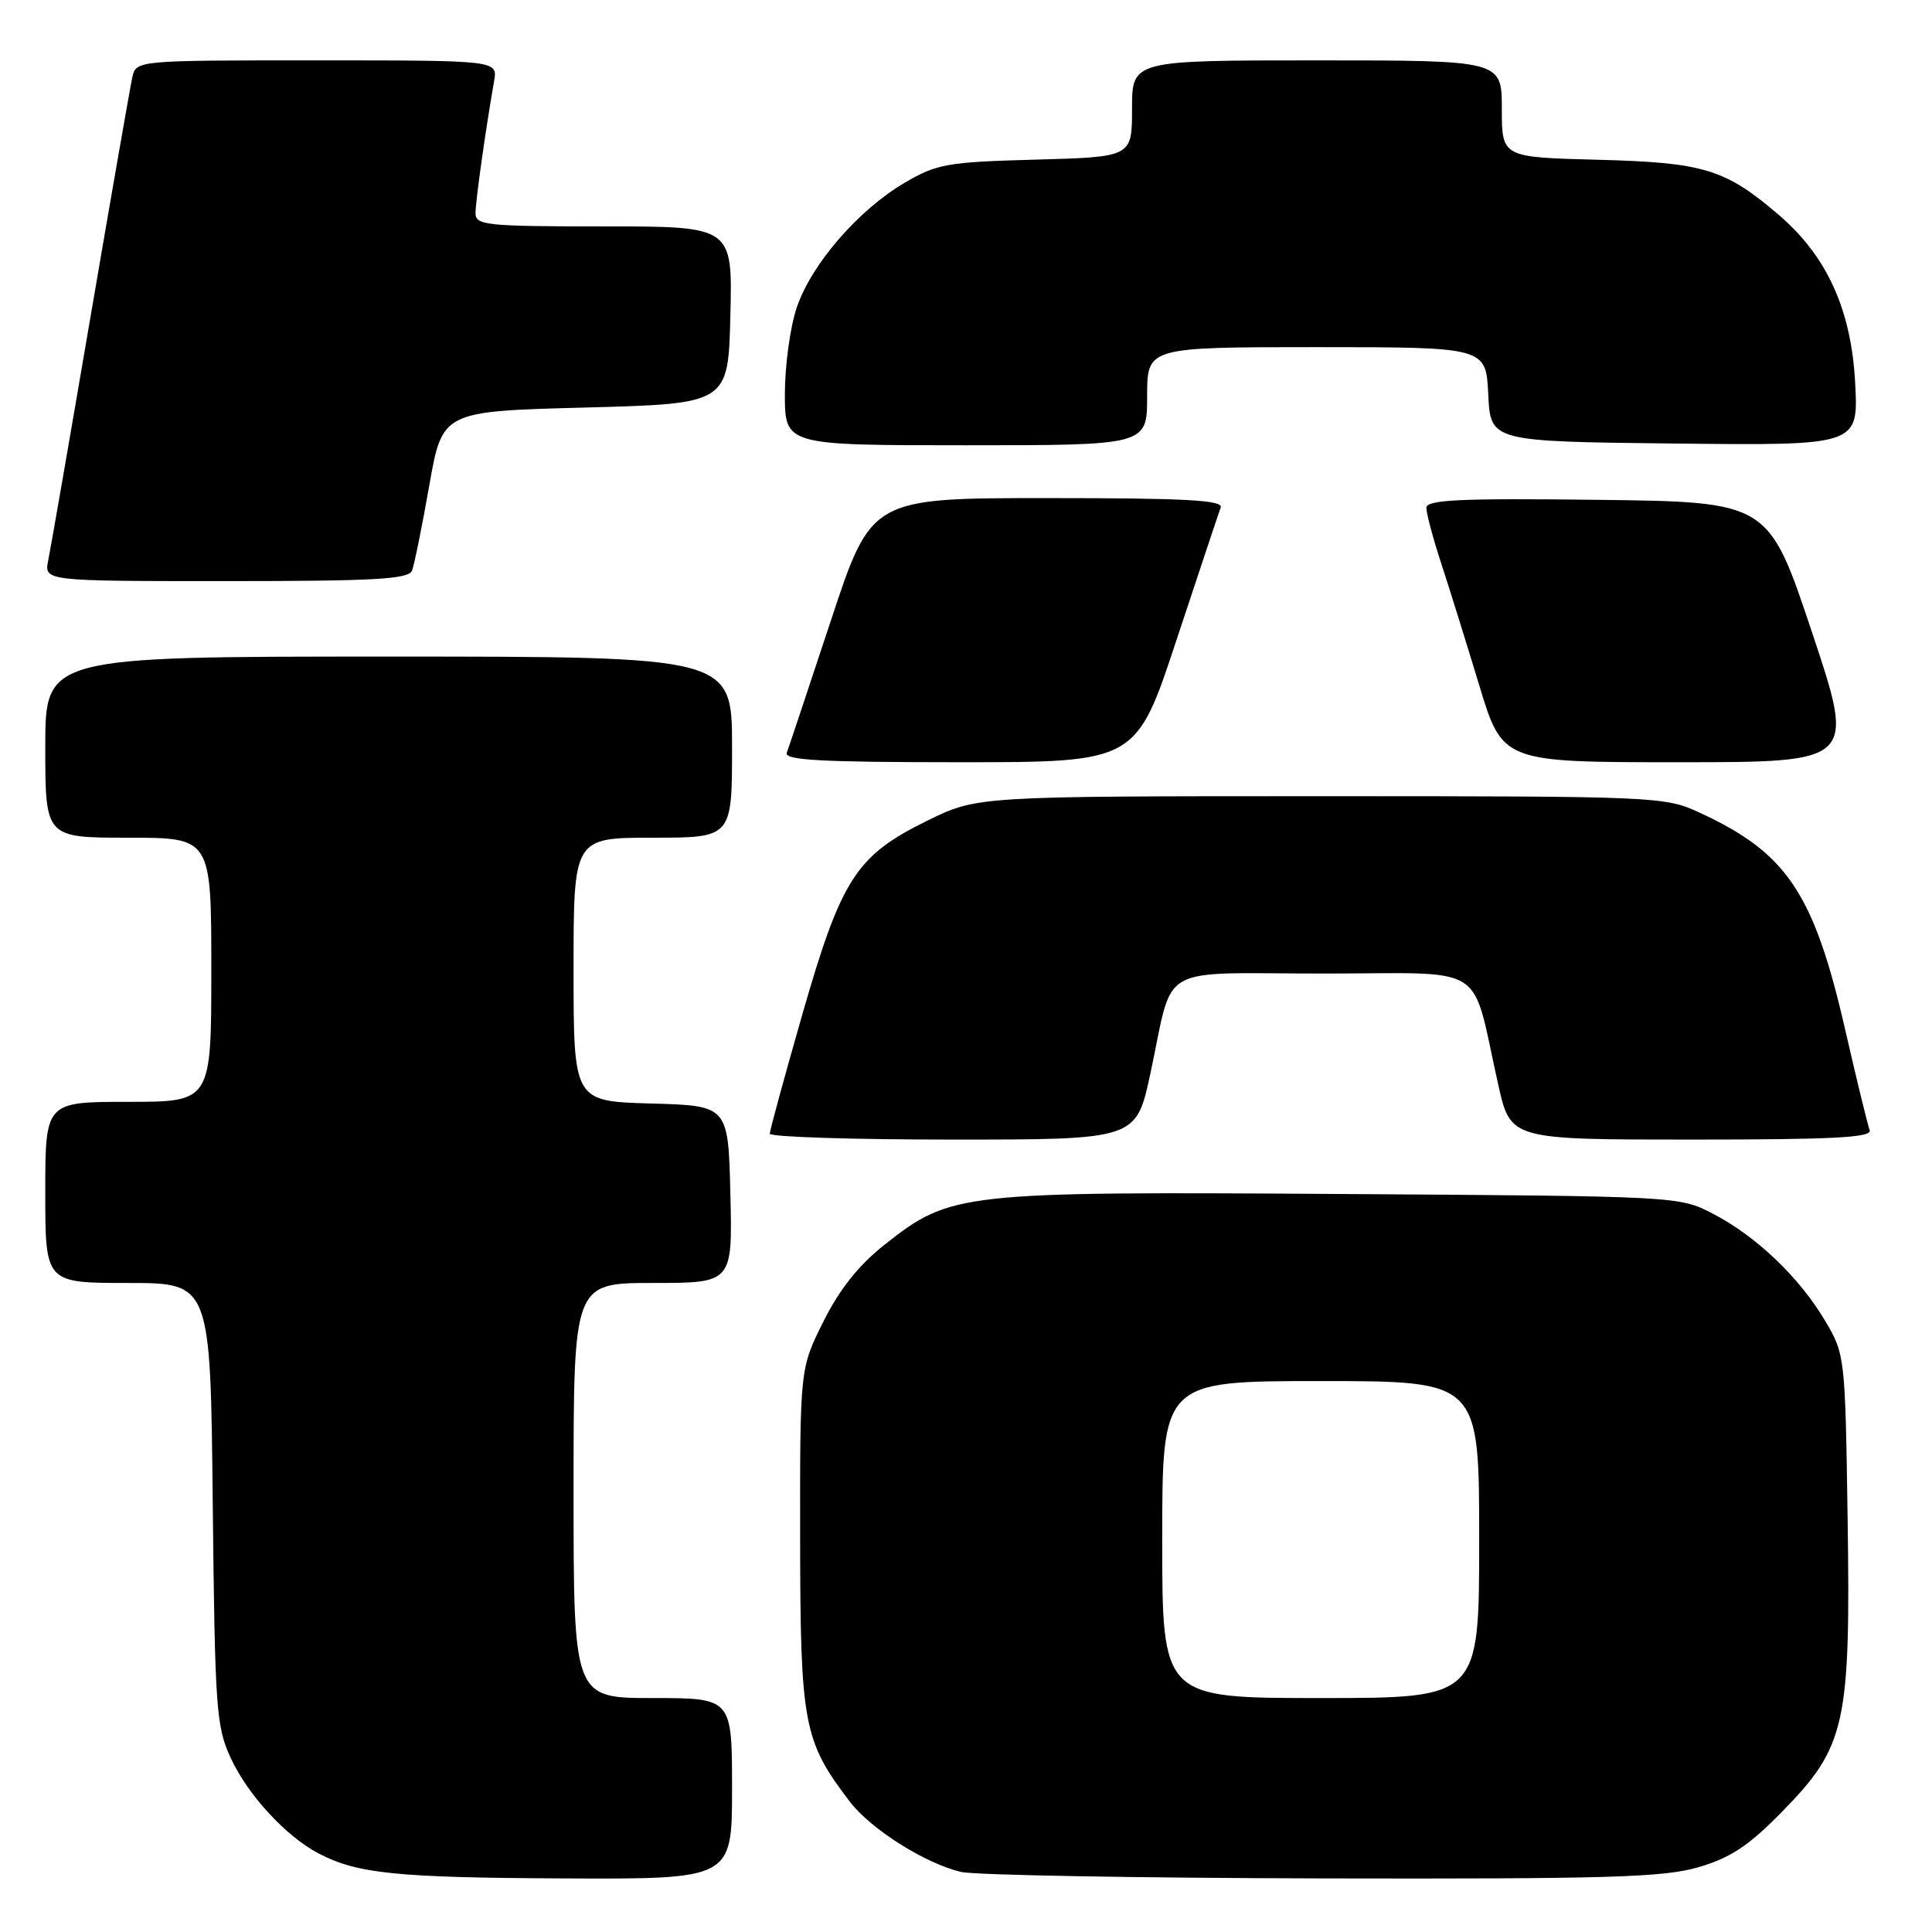 <?xml version="1.0" encoding="UTF-8" standalone="no"?>
<!DOCTYPE svg PUBLIC "-//W3C//DTD SVG 1.1//EN" "http://www.w3.org/Graphics/SVG/1.1/DTD/svg11.dtd" >
<svg xmlns="http://www.w3.org/2000/svg" xmlns:xlink="http://www.w3.org/1999/xlink" version="1.1" viewBox="0 0 256 256">
 <g >
 <path fill="currentColor"
d=" M 97.00 237.00 C 97.00 225.00 97.00 225.00 86.50 225.00 C 76.00 225.00 76.00 225.00 76.00 197.50 C 76.00 170.00 76.00 170.00 86.53 170.00 C 97.06 170.00 97.06 170.00 96.78 158.25 C 96.50 146.50 96.50 146.50 86.25 146.22 C 76.00 145.93 76.00 145.93 76.00 128.47 C 76.00 111.00 76.00 111.00 86.50 111.00 C 97.00 111.00 97.00 111.00 97.00 99.00 C 97.00 87.00 97.00 87.00 51.50 87.00 C 6.00 87.00 6.00 87.00 6.00 99.00 C 6.00 111.00 6.00 111.00 17.00 111.00 C 28.00 111.00 28.00 111.00 28.00 128.50 C 28.00 146.00 28.00 146.00 17.00 146.00 C 6.00 146.00 6.00 146.00 6.00 158.00 C 6.00 170.00 6.00 170.00 16.94 170.00 C 27.89 170.00 27.89 170.00 28.19 199.25 C 28.48 226.48 28.64 228.81 30.60 233.00 C 32.87 237.88 37.90 243.33 42.22 245.59 C 47.33 248.27 52.52 248.80 74.75 248.90 C 97.00 249.00 97.00 249.00 97.00 237.00 Z  M 225.07 247.41 C 229.33 246.16 231.73 244.57 236.19 240.00 C 244.56 231.46 245.22 228.48 244.82 201.25 C 244.50 179.74 244.47 179.45 241.83 175.00 C 238.42 169.25 232.72 163.81 227.00 160.84 C 222.51 158.50 222.43 158.50 177.64 158.21 C 127.05 157.88 125.97 158.01 117.20 164.94 C 113.79 167.63 111.24 170.84 109.11 175.10 C 106.00 181.32 106.00 181.32 106.02 203.91 C 106.05 228.47 106.46 230.67 112.58 238.70 C 115.37 242.36 122.55 246.90 127.33 248.04 C 129.07 248.46 150.56 248.84 175.07 248.90 C 213.09 248.98 220.43 248.77 225.07 247.41 Z  M 152.43 142.25 C 155.62 127.43 152.90 129.00 175.44 129.00 C 197.52 129.00 194.83 127.28 198.53 143.75 C 200.16 151.00 200.16 151.00 224.19 151.00 C 243.00 151.00 248.11 150.73 247.74 149.75 C 247.48 149.06 246.02 143.10 244.51 136.50 C 240.36 118.36 236.78 113.02 225.23 107.69 C 220.58 105.54 219.68 105.50 174.98 105.50 C 129.46 105.50 129.46 105.50 122.84 108.76 C 113.44 113.38 111.48 116.42 106.32 134.39 C 103.95 142.67 102.00 149.80 102.00 150.22 C 102.00 150.65 112.92 151.00 126.27 151.00 C 150.55 151.00 150.55 151.00 152.43 142.25 Z  M 155.91 84.75 C 158.87 75.81 161.49 67.94 161.75 67.25 C 162.11 66.27 157.12 66.00 138.83 66.00 C 115.45 66.00 115.45 66.00 110.09 82.25 C 107.13 91.19 104.51 99.06 104.25 99.75 C 103.89 100.73 108.88 101.00 127.17 101.00 C 150.55 101.00 150.55 101.00 155.91 84.75 Z  M 240.09 83.75 C 234.33 66.50 234.33 66.50 211.66 66.23 C 193.38 66.01 189.00 66.22 189.00 67.29 C 189.00 68.02 189.87 71.29 190.94 74.56 C 192.01 77.83 194.28 85.11 195.99 90.75 C 199.09 101.00 199.09 101.00 222.47 101.00 C 245.85 101.00 245.85 101.00 240.09 83.75 Z  M 54.60 75.59 C 54.90 74.81 55.93 69.75 56.88 64.34 C 58.61 54.50 58.61 54.50 77.56 54.00 C 96.50 53.50 96.50 53.50 96.78 41.75 C 97.06 30.00 97.06 30.00 80.03 30.00 C 64.47 30.00 63.00 29.85 63.01 28.25 C 63.01 26.63 64.34 17.20 65.47 10.75 C 65.95 8.00 65.95 8.00 41.99 8.00 C 18.04 8.00 18.04 8.00 17.53 10.25 C 17.26 11.49 14.76 25.77 11.99 42.00 C 9.22 58.23 6.70 72.74 6.39 74.25 C 5.84 77.00 5.84 77.00 29.95 77.00 C 49.78 77.00 54.16 76.75 54.60 75.59 Z  M 152.00 52.50 C 152.00 46.00 152.00 46.00 174.45 46.00 C 196.90 46.00 196.90 46.00 197.20 52.25 C 197.50 58.50 197.50 58.50 221.88 58.77 C 246.25 59.04 246.25 59.04 245.82 50.76 C 245.31 41.03 242.08 33.94 235.68 28.46 C 228.60 22.40 225.76 21.53 211.75 21.17 C 199.00 20.84 199.00 20.84 199.00 14.42 C 199.00 8.00 199.00 8.00 174.50 8.00 C 150.00 8.00 150.00 8.00 150.00 14.40 C 150.00 20.80 150.00 20.80 137.25 21.15 C 125.49 21.47 124.14 21.71 119.85 24.23 C 113.72 27.84 107.53 34.99 105.58 40.73 C 104.71 43.28 104.00 48.43 104.00 52.18 C 104.00 59.00 104.00 59.00 128.00 59.00 C 152.00 59.00 152.00 59.00 152.00 52.50 Z  M 154.00 204.00 C 154.00 183.00 154.00 183.00 175.00 183.00 C 196.00 183.00 196.00 183.00 196.00 204.00 C 196.00 225.00 196.00 225.00 175.00 225.00 C 154.00 225.00 154.00 225.00 154.00 204.00 Z "/>
</g>
</svg>